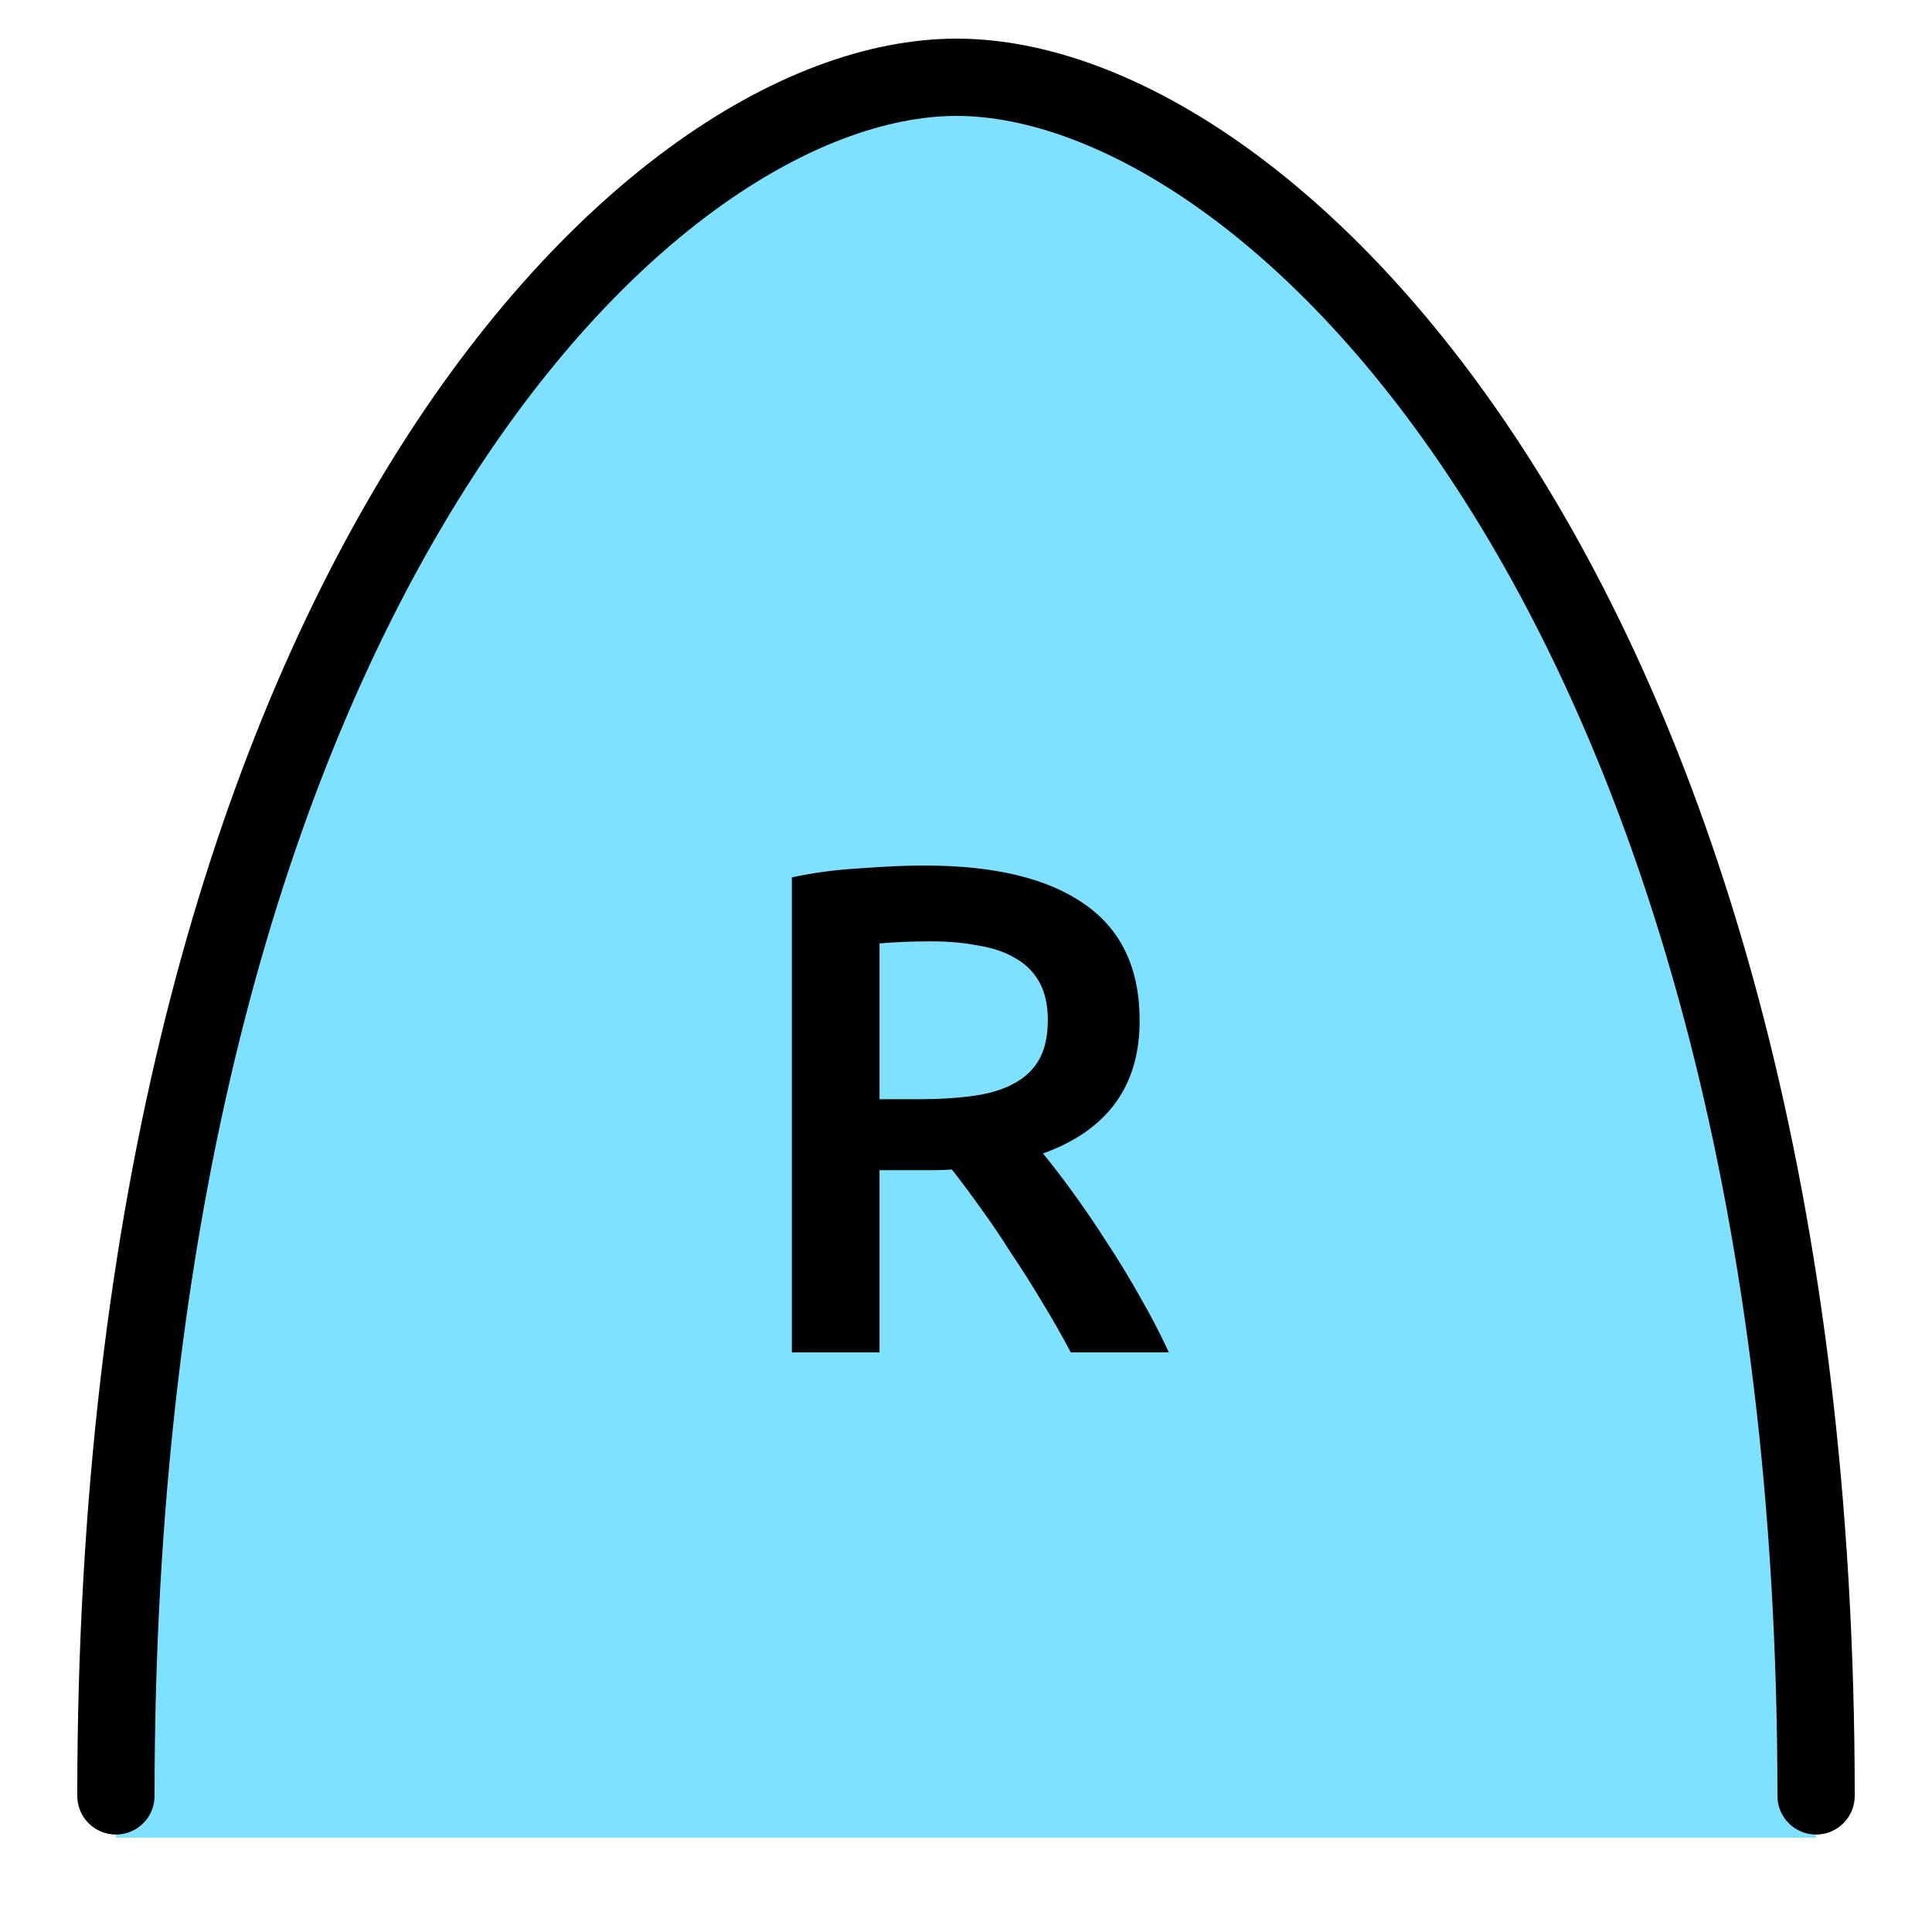 <svg width="50" height="50" viewBox="0 0 50 50" fill="none" xmlns="http://www.w3.org/2000/svg">
<path d="M24.758 2C16.538 2 3 16.945 3 47.559L47 47.559C47 16.945 32.978 2 24.758 2Z" fill="#7DE1FF"/>
<path fill-rule="evenodd" clip-rule="evenodd" d="M3 47.478C3.552 47.478 4 47.031 4 46.478C4 31.314 7.354 20.382 11.652 13.277C15.988 6.111 21.161 3 24.758 3C28.364 3 33.658 6.121 38.112 13.287C42.529 20.392 46 31.32 46 46.478C46 47.031 46.448 47.478 47 47.478C47.552 47.478 48 47.031 48 46.478C48 31.023 44.461 19.712 39.811 12.231C35.199 4.811 29.372 1 24.758 1C20.136 1 14.43 4.821 9.941 12.241C5.416 19.721 2 31.029 2 46.478C2 47.031 2.448 47.478 3 47.478Z" fill="black"/>
<path d="M23.932 22.4C25.732 22.4 27.106 22.73 28.054 23.39C29.014 24.05 29.494 25.058 29.494 26.414C29.494 28.106 28.66 29.252 26.992 29.852C27.22 30.128 27.478 30.464 27.766 30.86C28.054 31.256 28.348 31.688 28.648 32.156C28.948 32.612 29.236 33.086 29.512 33.578C29.788 34.058 30.034 34.532 30.25 35H27.712C27.484 34.568 27.238 34.136 26.974 33.704C26.71 33.26 26.44 32.834 26.164 32.426C25.9 32.006 25.636 31.616 25.372 31.256C25.108 30.884 24.862 30.554 24.634 30.266C24.466 30.278 24.322 30.284 24.202 30.284C24.082 30.284 23.968 30.284 23.86 30.284H22.762V35H20.494V22.706C21.046 22.586 21.634 22.508 22.258 22.472C22.882 22.424 23.44 22.4 23.932 22.4ZM24.094 24.362C23.614 24.362 23.17 24.38 22.762 24.416V28.448H23.752C24.304 28.448 24.79 28.418 25.21 28.358C25.63 28.298 25.978 28.19 26.254 28.034C26.542 27.878 26.758 27.668 26.902 27.404C27.046 27.14 27.118 26.804 27.118 26.396C27.118 26.012 27.046 25.688 26.902 25.424C26.758 25.16 26.548 24.95 26.272 24.794C26.008 24.638 25.69 24.53 25.318 24.47C24.946 24.398 24.538 24.362 24.094 24.362Z" fill="black"/>
</svg>
